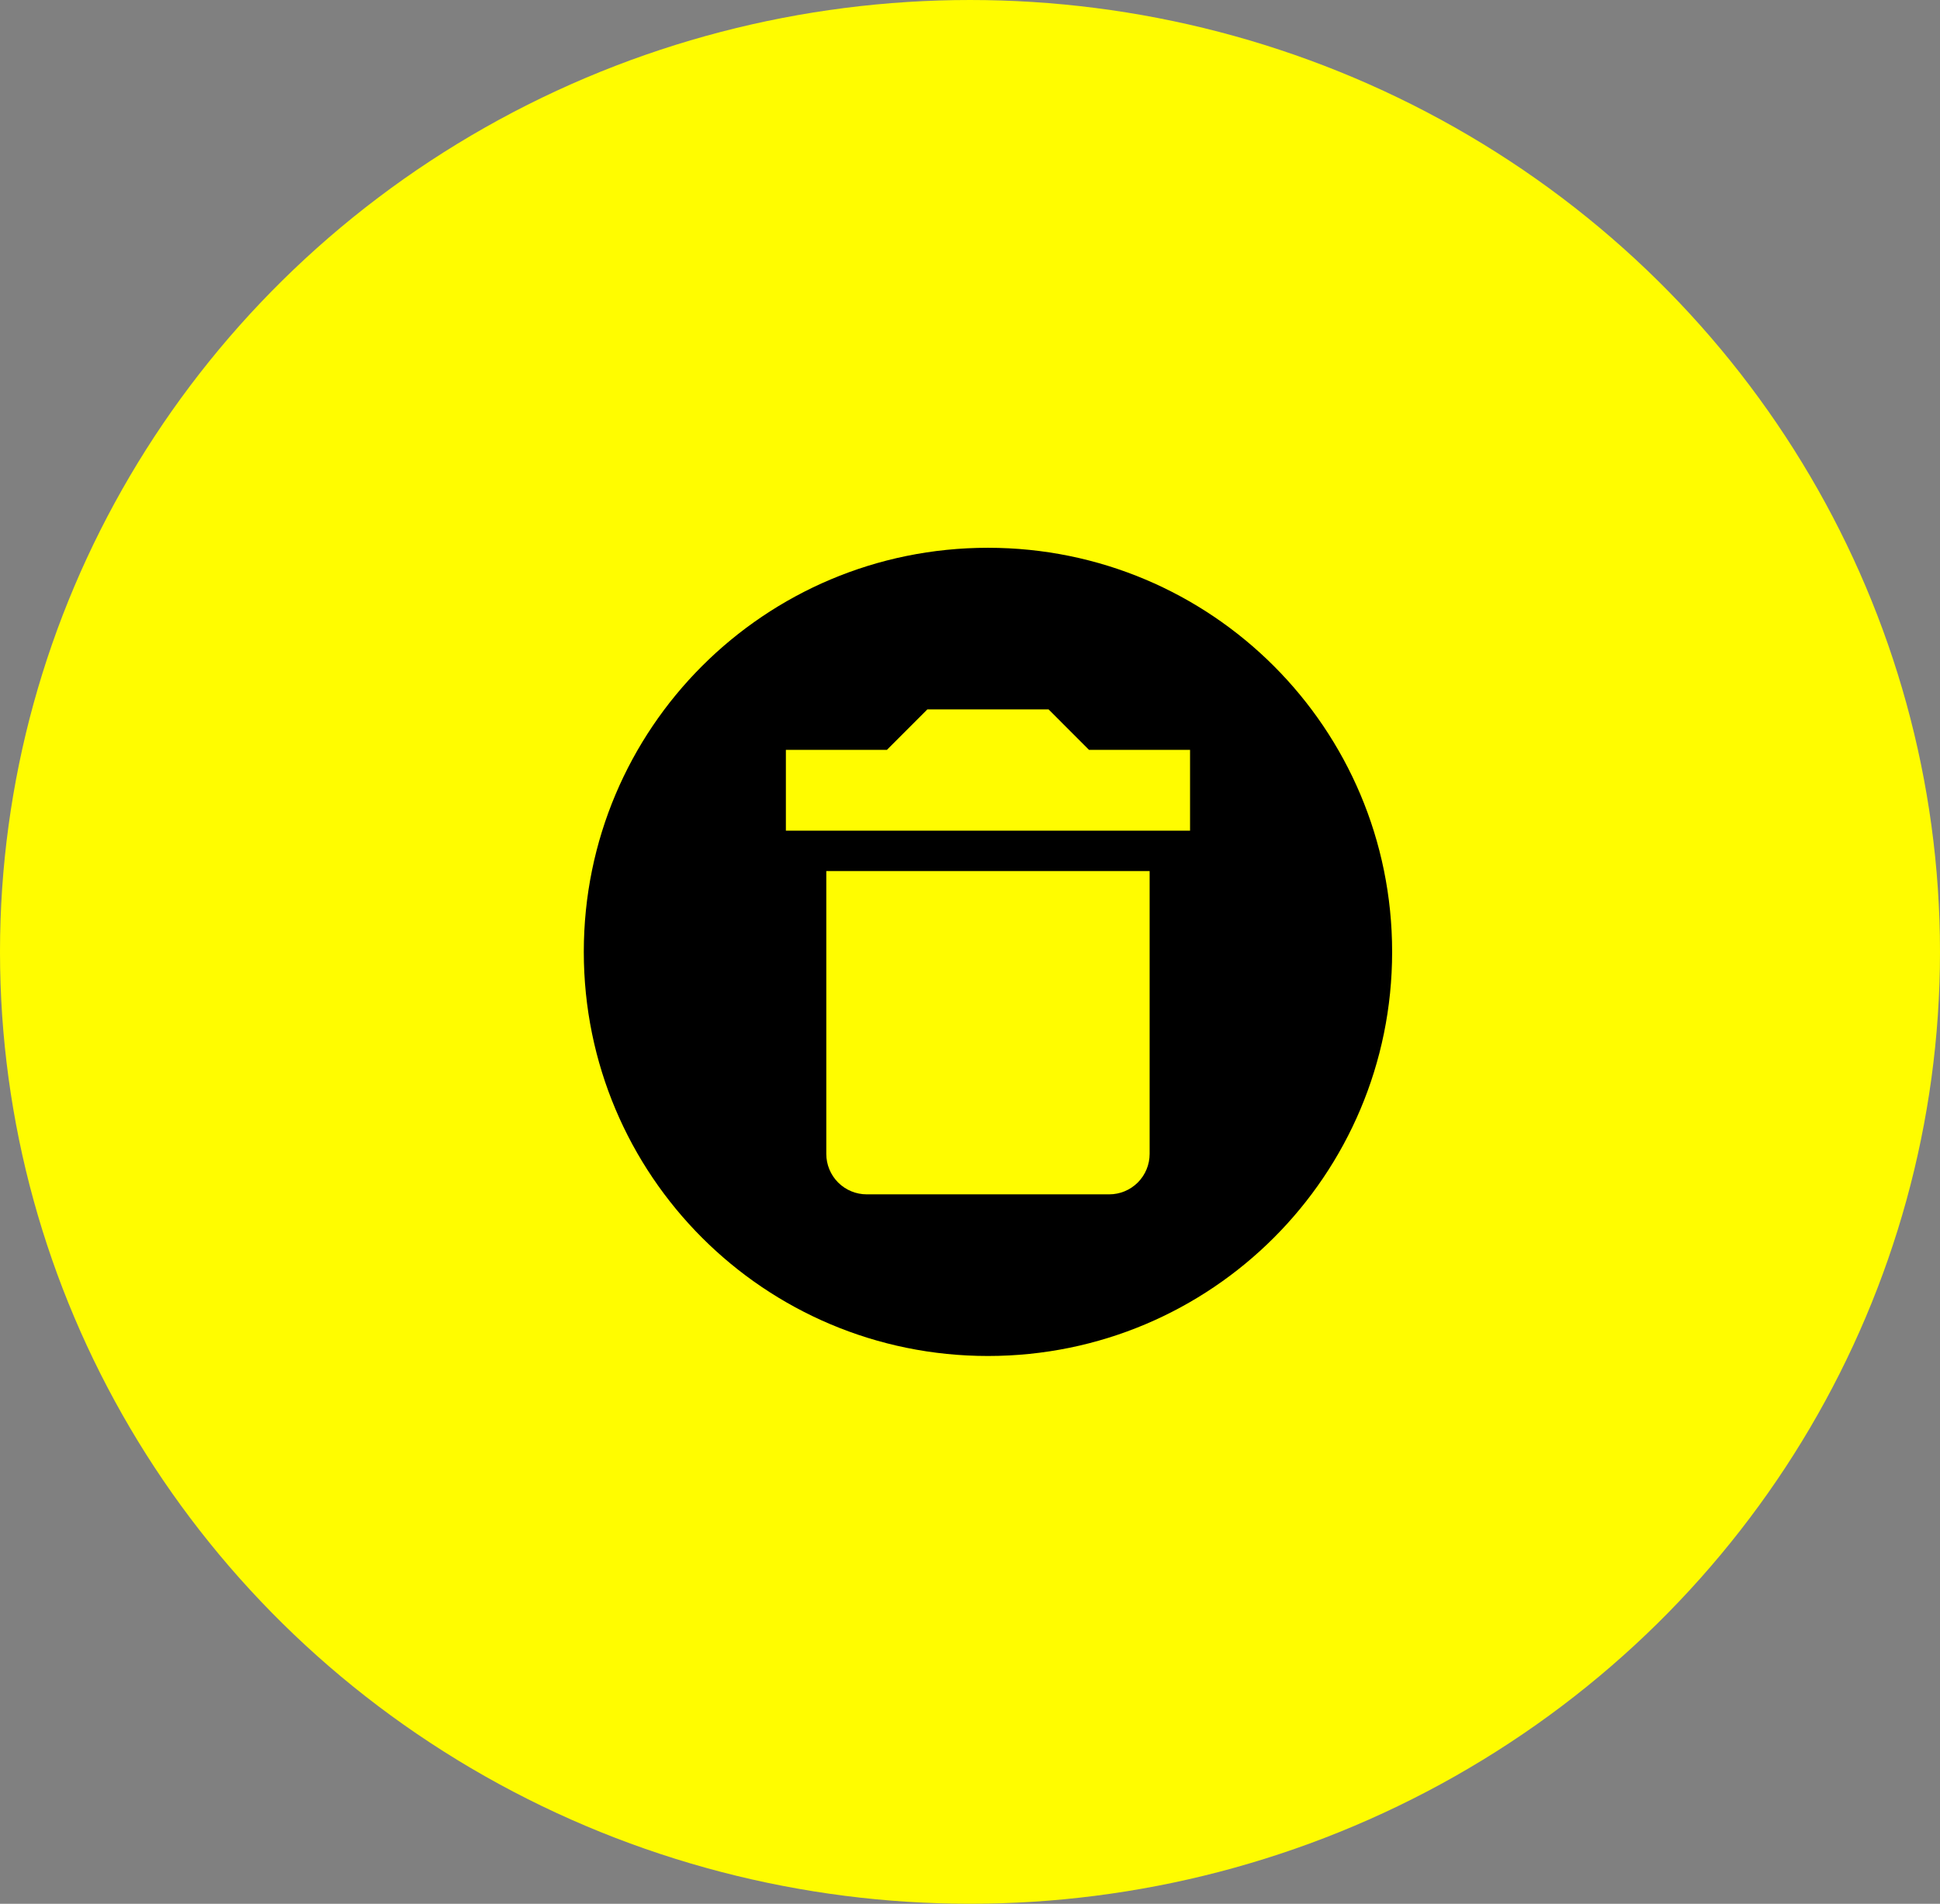 <svg width="54" height="53" viewBox="0 0 54 53" fill="none" xmlns="http://www.w3.org/2000/svg">
<rect x="0" y="0" width="54" height="53" fill="#808080" stroke="none"/>
<ellipse cx="27" cy="26.5" rx="27" ry="26.5" fill="#FFFC00"/>
<path d="M27.5 15.25C33.721 15.25 38.75 20.279 38.75 26.5C38.75 32.721 33.721 37.75 27.5 37.75C21.279 37.75 16.25 32.721 16.25 26.5C16.25 20.279 21.279 15.25 27.5 15.25ZM33.125 20.875H30.312L29.188 19.75H25.812L24.688 20.875H21.875V23.125H33.125V20.875ZM24.125 33.25H30.875C31.173 33.25 31.459 33.132 31.671 32.92C31.881 32.709 32 32.423 32 32.125V24.25H23V32.125C23 32.423 23.119 32.709 23.329 32.92C23.541 33.132 23.827 33.25 24.125 33.25Z" fill="black"/>
</svg>
